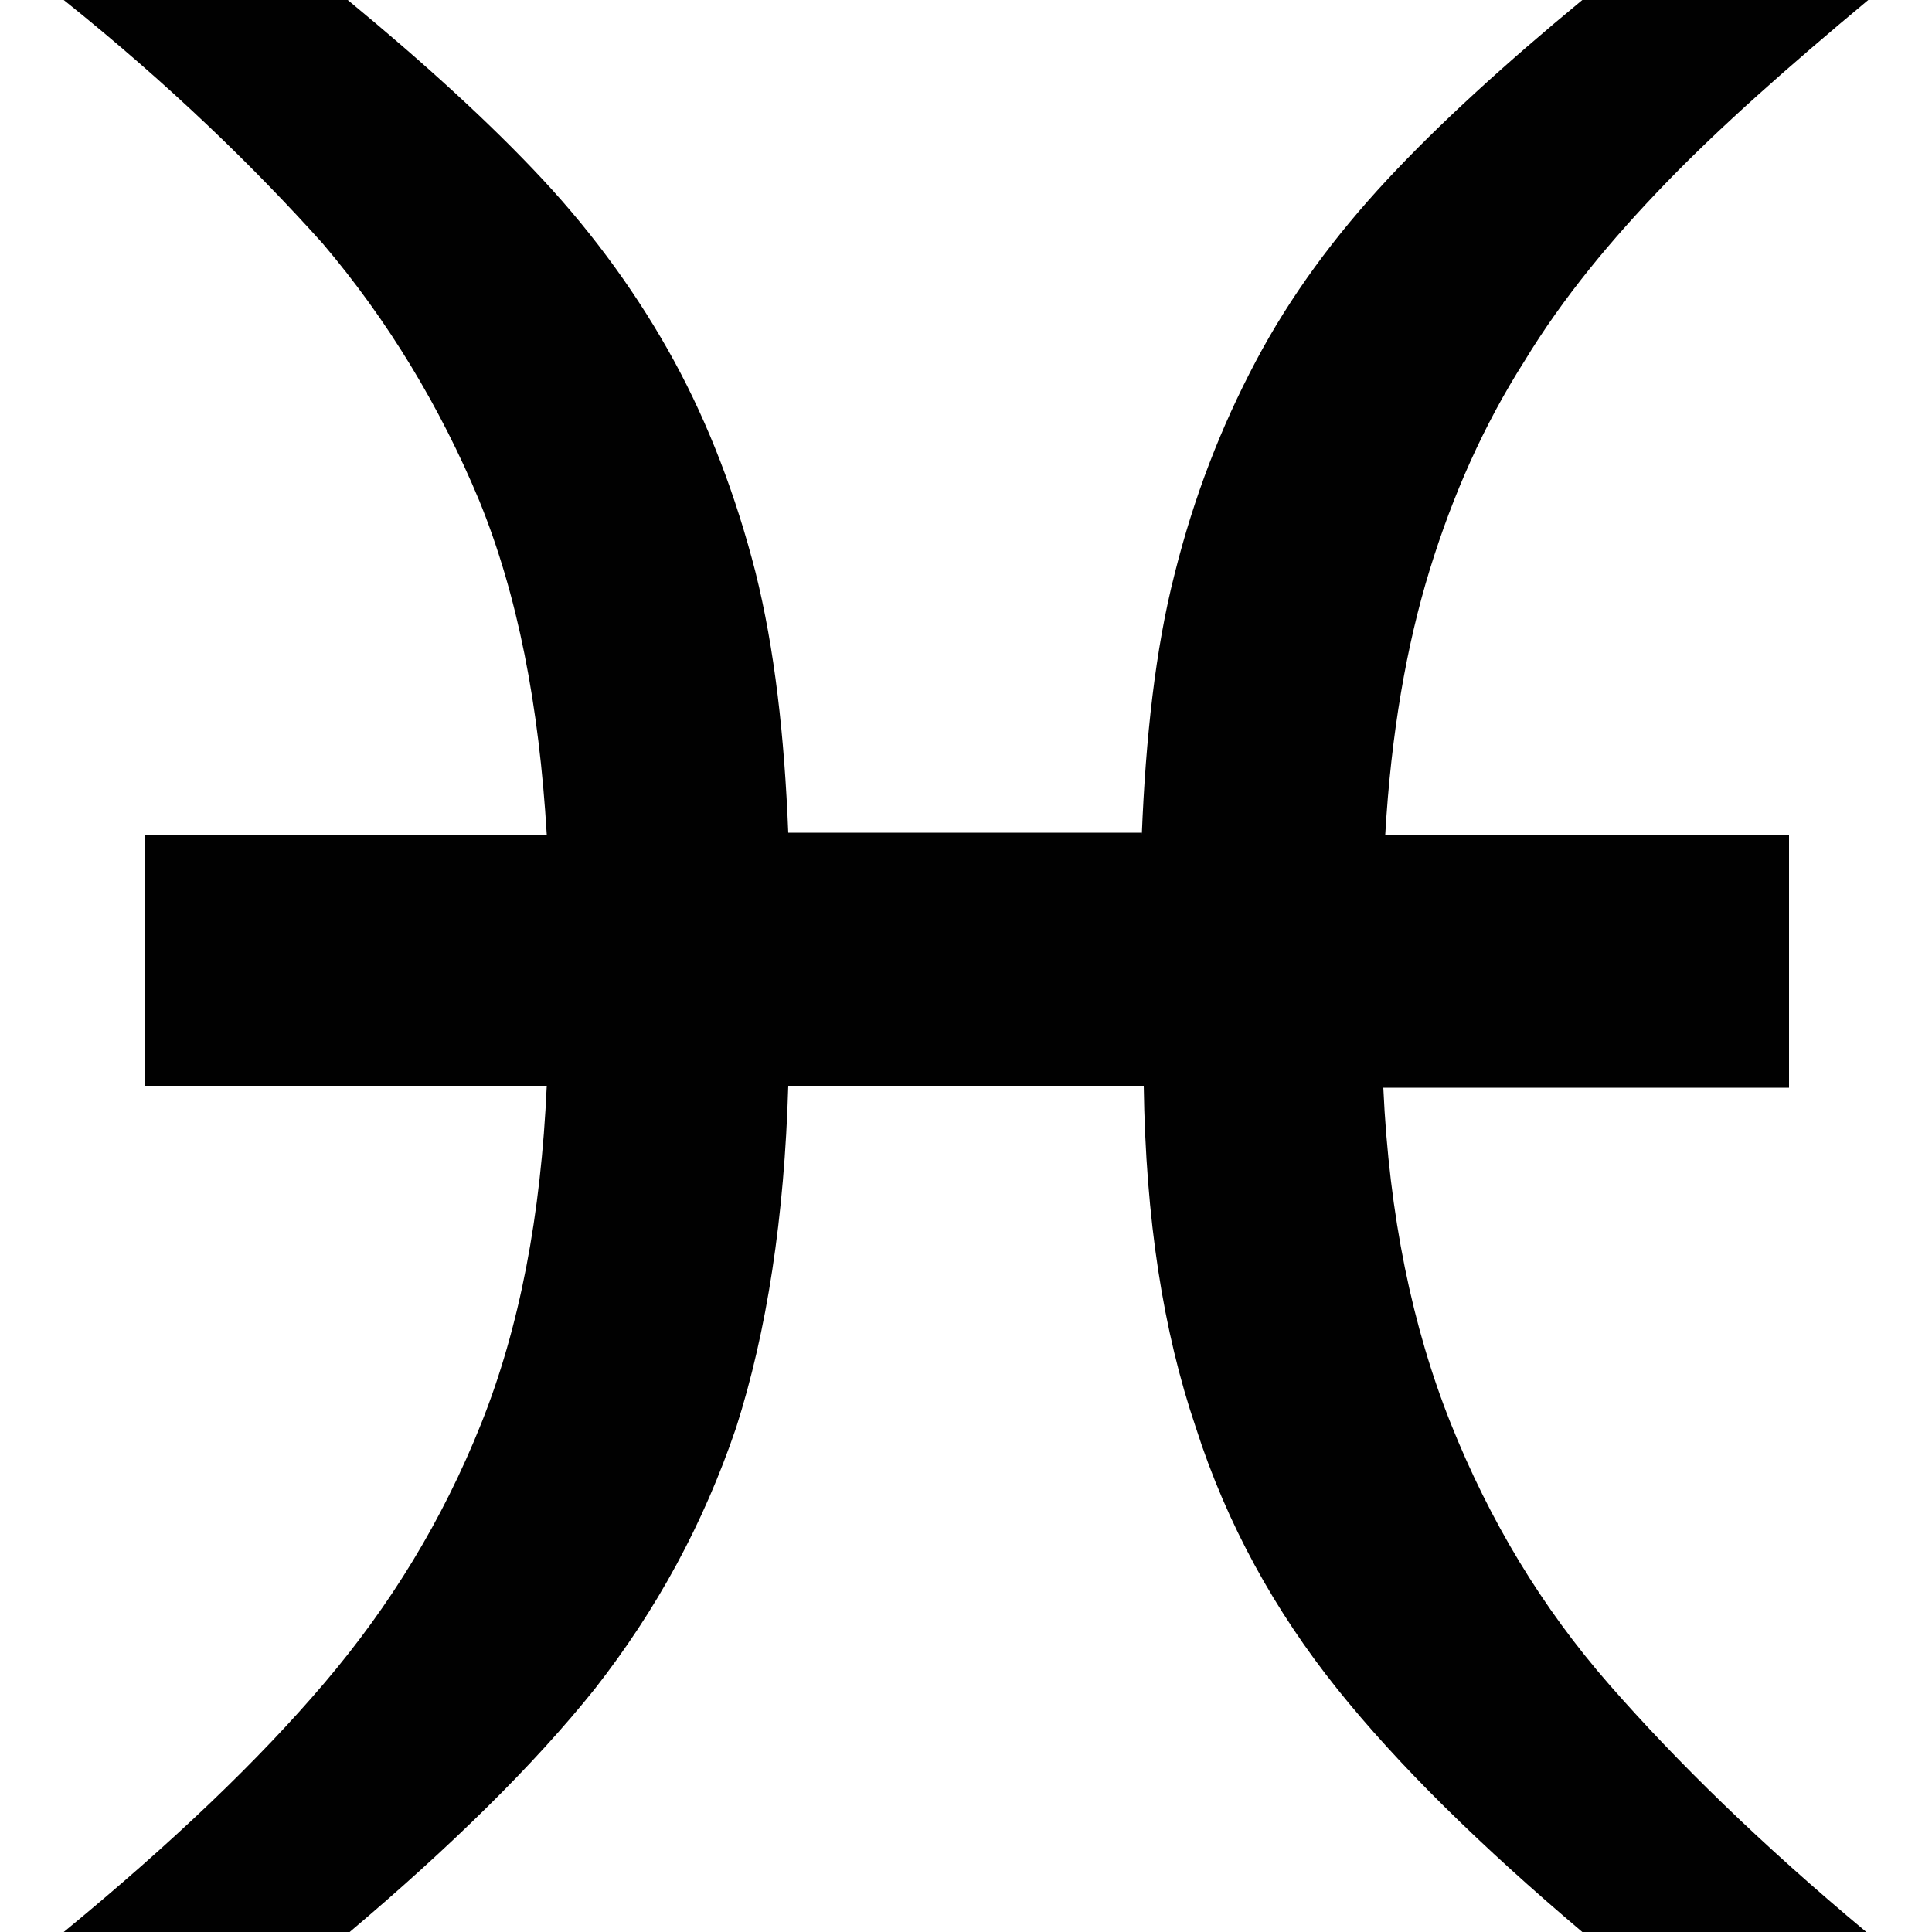 <?xml version="1.0" encoding="utf-8"?>
<!-- Generator: Adobe Illustrator 24.0.0, SVG Export Plug-In . SVG Version: 6.00 Build 0)  -->
<svg version="1.2" baseProfile="tiny" id="Layer_1" xmlns="http://www.w3.org/2000/svg" xmlns:xlink="http://www.w3.org/1999/xlink"
	 x="0px" y="0px" viewBox="0 0 100 100" xml:space="preserve">
<path id="path3049" fill="#010101" d="M59.1,43.2c0.2-5,0.7-9.6,1.7-13.5c1-4,2.4-7.6,4.2-11c1.8-3.4,4.1-6.5,6.8-9.4
	c2.7-2.9,6.1-6,10.1-9.3h14.8C92.5,3.5,89,6.6,86.2,9.5c-2.8,2.9-5.3,5.9-7.3,9.2c-2.1,3.3-3.7,6.9-4.9,10.8
	c-1.2,3.9-2,8.5-2.3,13.7h20.9v13.1H71.6c0.3,6.6,1.5,12.4,3.5,17.4c2,5,4.7,9.5,8.2,13.5c3.5,4,7.9,8.3,13.3,12.8H81.9
	c-5.2-4.4-9.5-8.6-12.7-12.6c-3.2-4-5.7-8.5-7.3-13.5c-1.7-5-2.6-10.8-2.7-17.7H40.8c-0.2,6.8-1.1,12.7-2.7,17.7
	c-1.7,5-4.1,9.4-7.3,13.5c-3.2,4-7.5,8.2-12.7,12.6H3.3c5.6-4.6,10.1-8.9,13.5-12.9c3.4-4,6.1-8.4,8.1-13.4c2-5,3.1-10.8,3.4-17.5
	H7.5V43.2h20.8c-0.4-6.7-1.5-12.4-3.5-17.3c-2-4.8-4.7-9.3-8.1-13.3C13.2,8.7,8.8,4.4,3.3,0H18c4,3.3,7.4,6.4,10.1,9.3
	c2.7,2.9,5,6.1,6.8,9.4c1.8,3.3,3.2,7,4.2,10.9c1,4,1.5,8.5,1.7,13.5H59.1z"/>
</svg>

